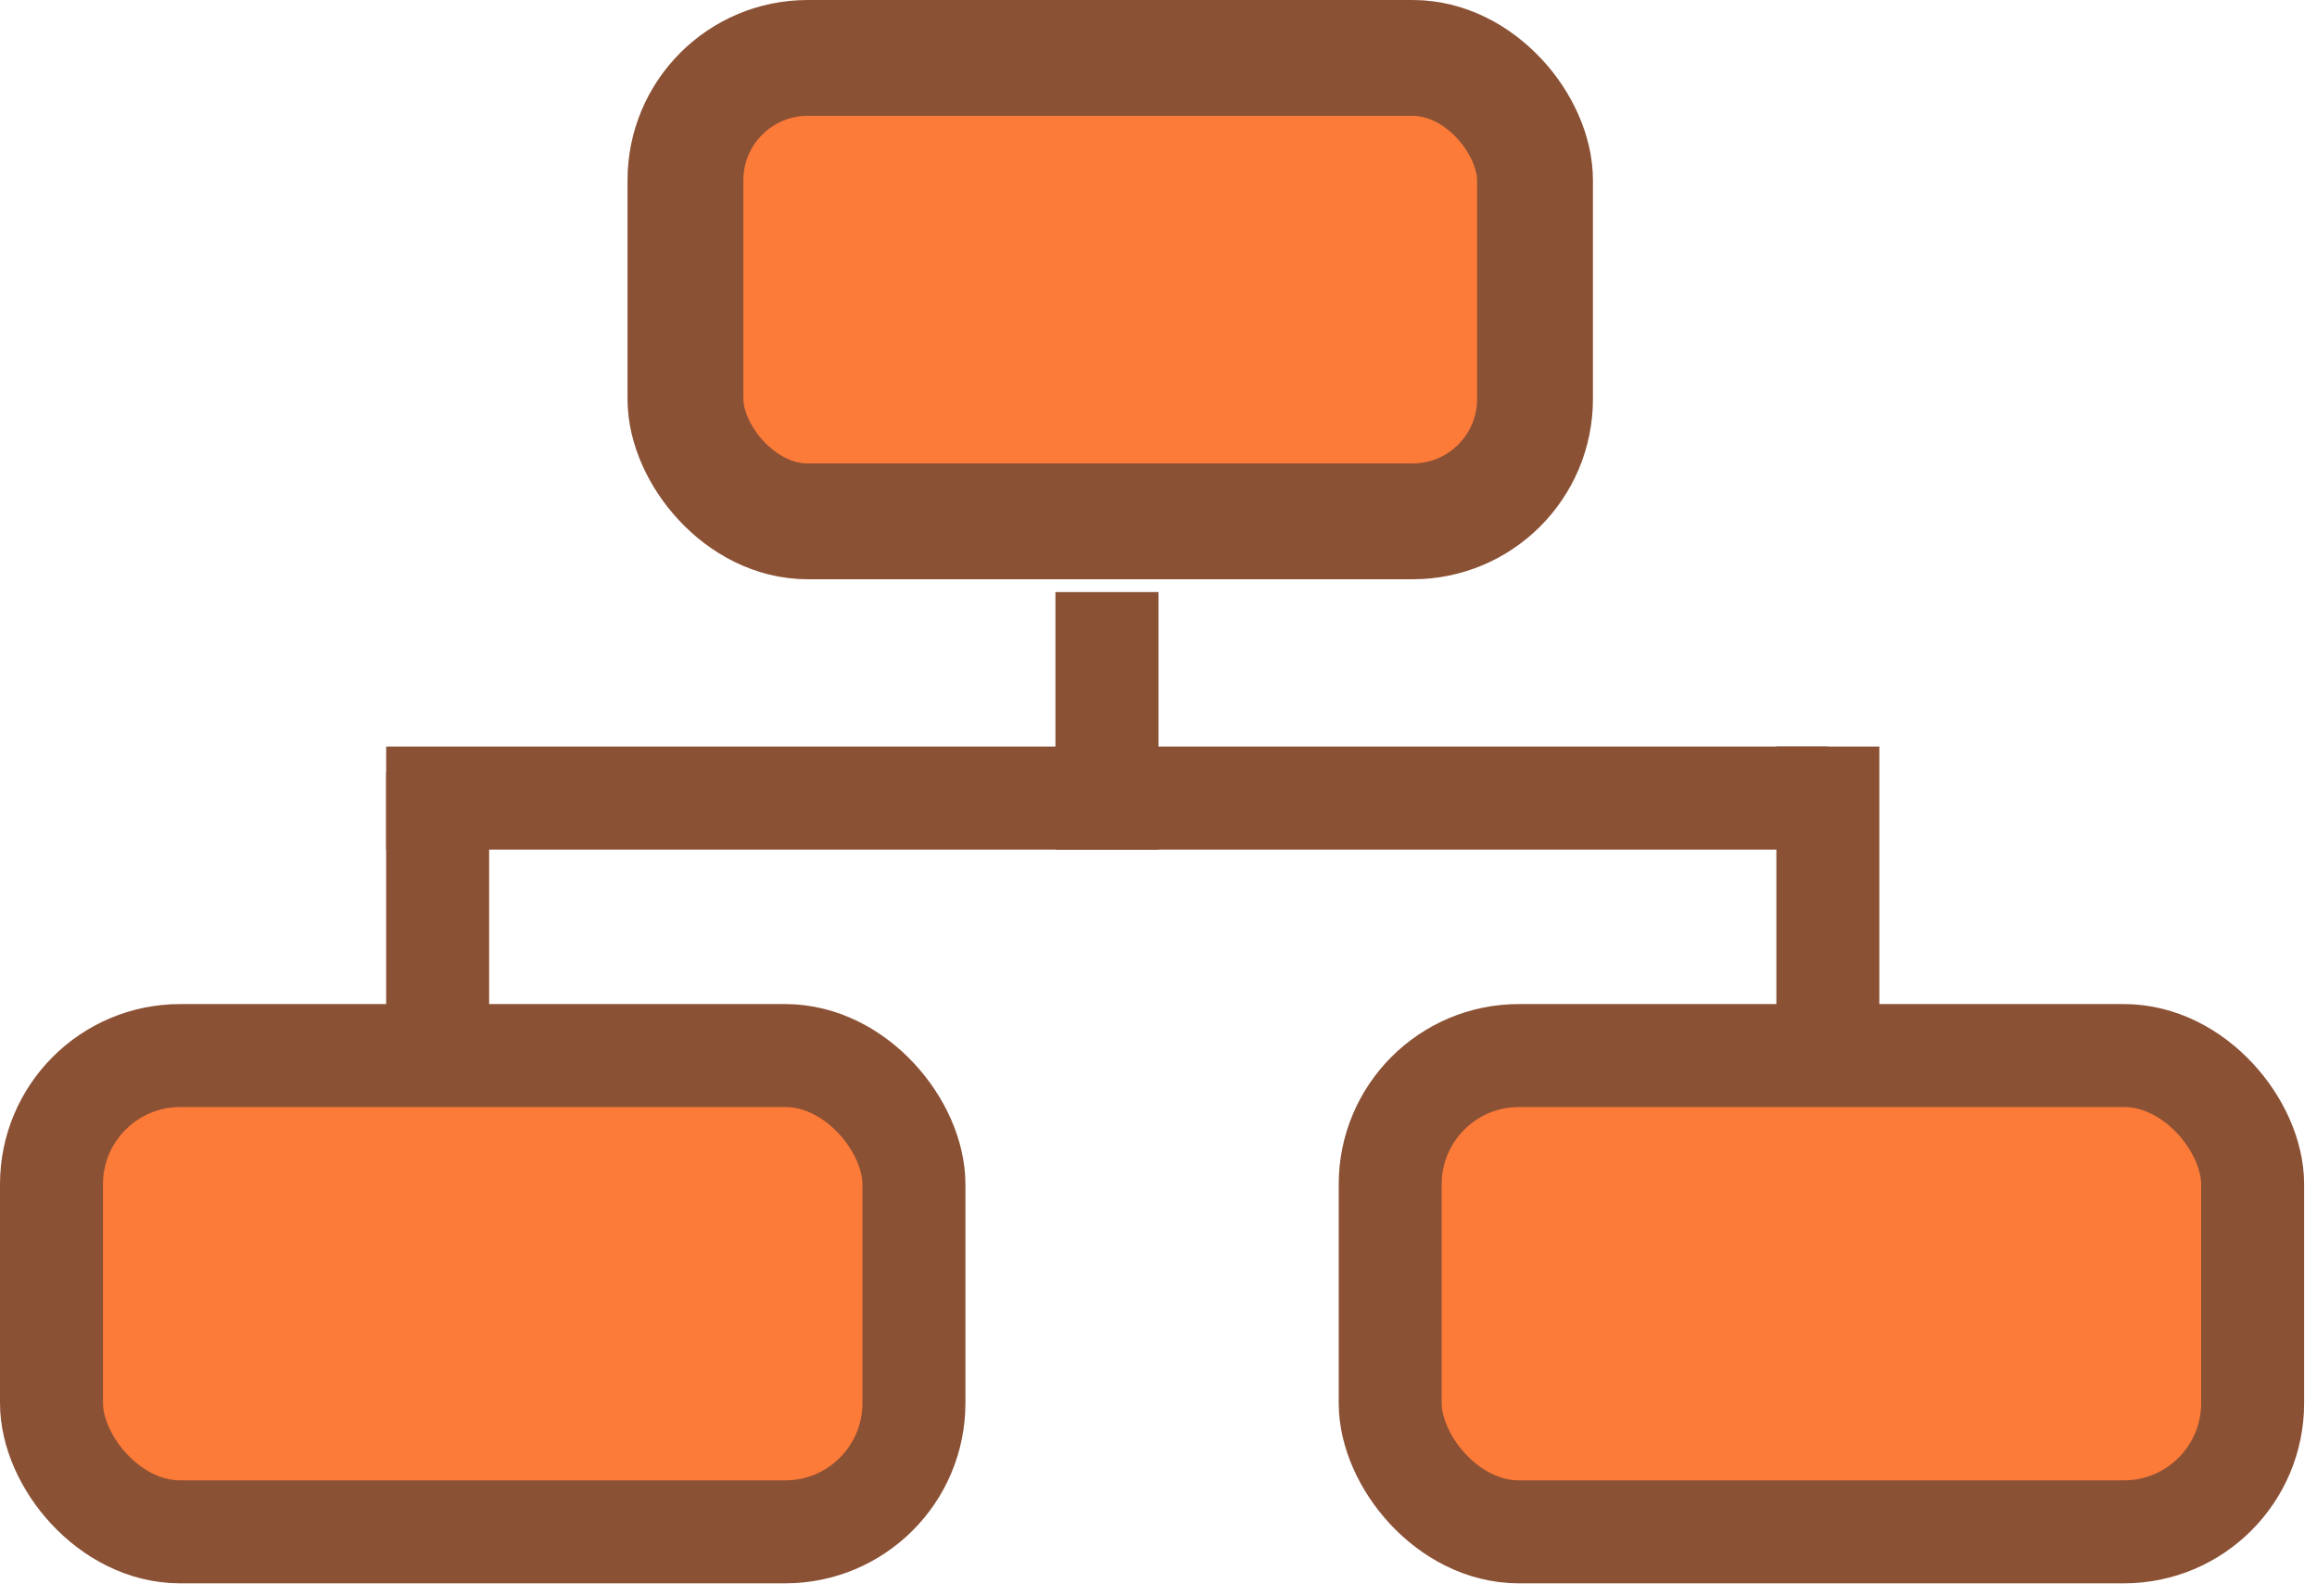 <svg width="90" height="62" viewBox="0 0 90 62" fill="none" xmlns="http://www.w3.org/2000/svg">
<path d="M43 23V31H71" stroke="#8B5135" stroke-width="4"/>
<path d="M43 23V31H15" stroke="#8B5135" stroke-width="4"/>
<path d="M71 41L71 29" stroke="#8B5135" stroke-width="4"/>
<path d="M17 41V30" stroke="#8B5135" stroke-width="4"/>
<rect x="26.625" y="2.25" width="33" height="18" rx="4.75" fill="#FD7B38" stroke="#8B5135" stroke-width="4.5"/>
<rect x="54" y="41" width="33.5" height="18.5" rx="5" fill="#FD7B38" stroke="#8B5135" stroke-width="4"/>
<rect x="2" y="41" width="33.5" height="18.5" rx="5" fill="#FD7B38" stroke="#8B5135" stroke-width="4"/>
</svg>
